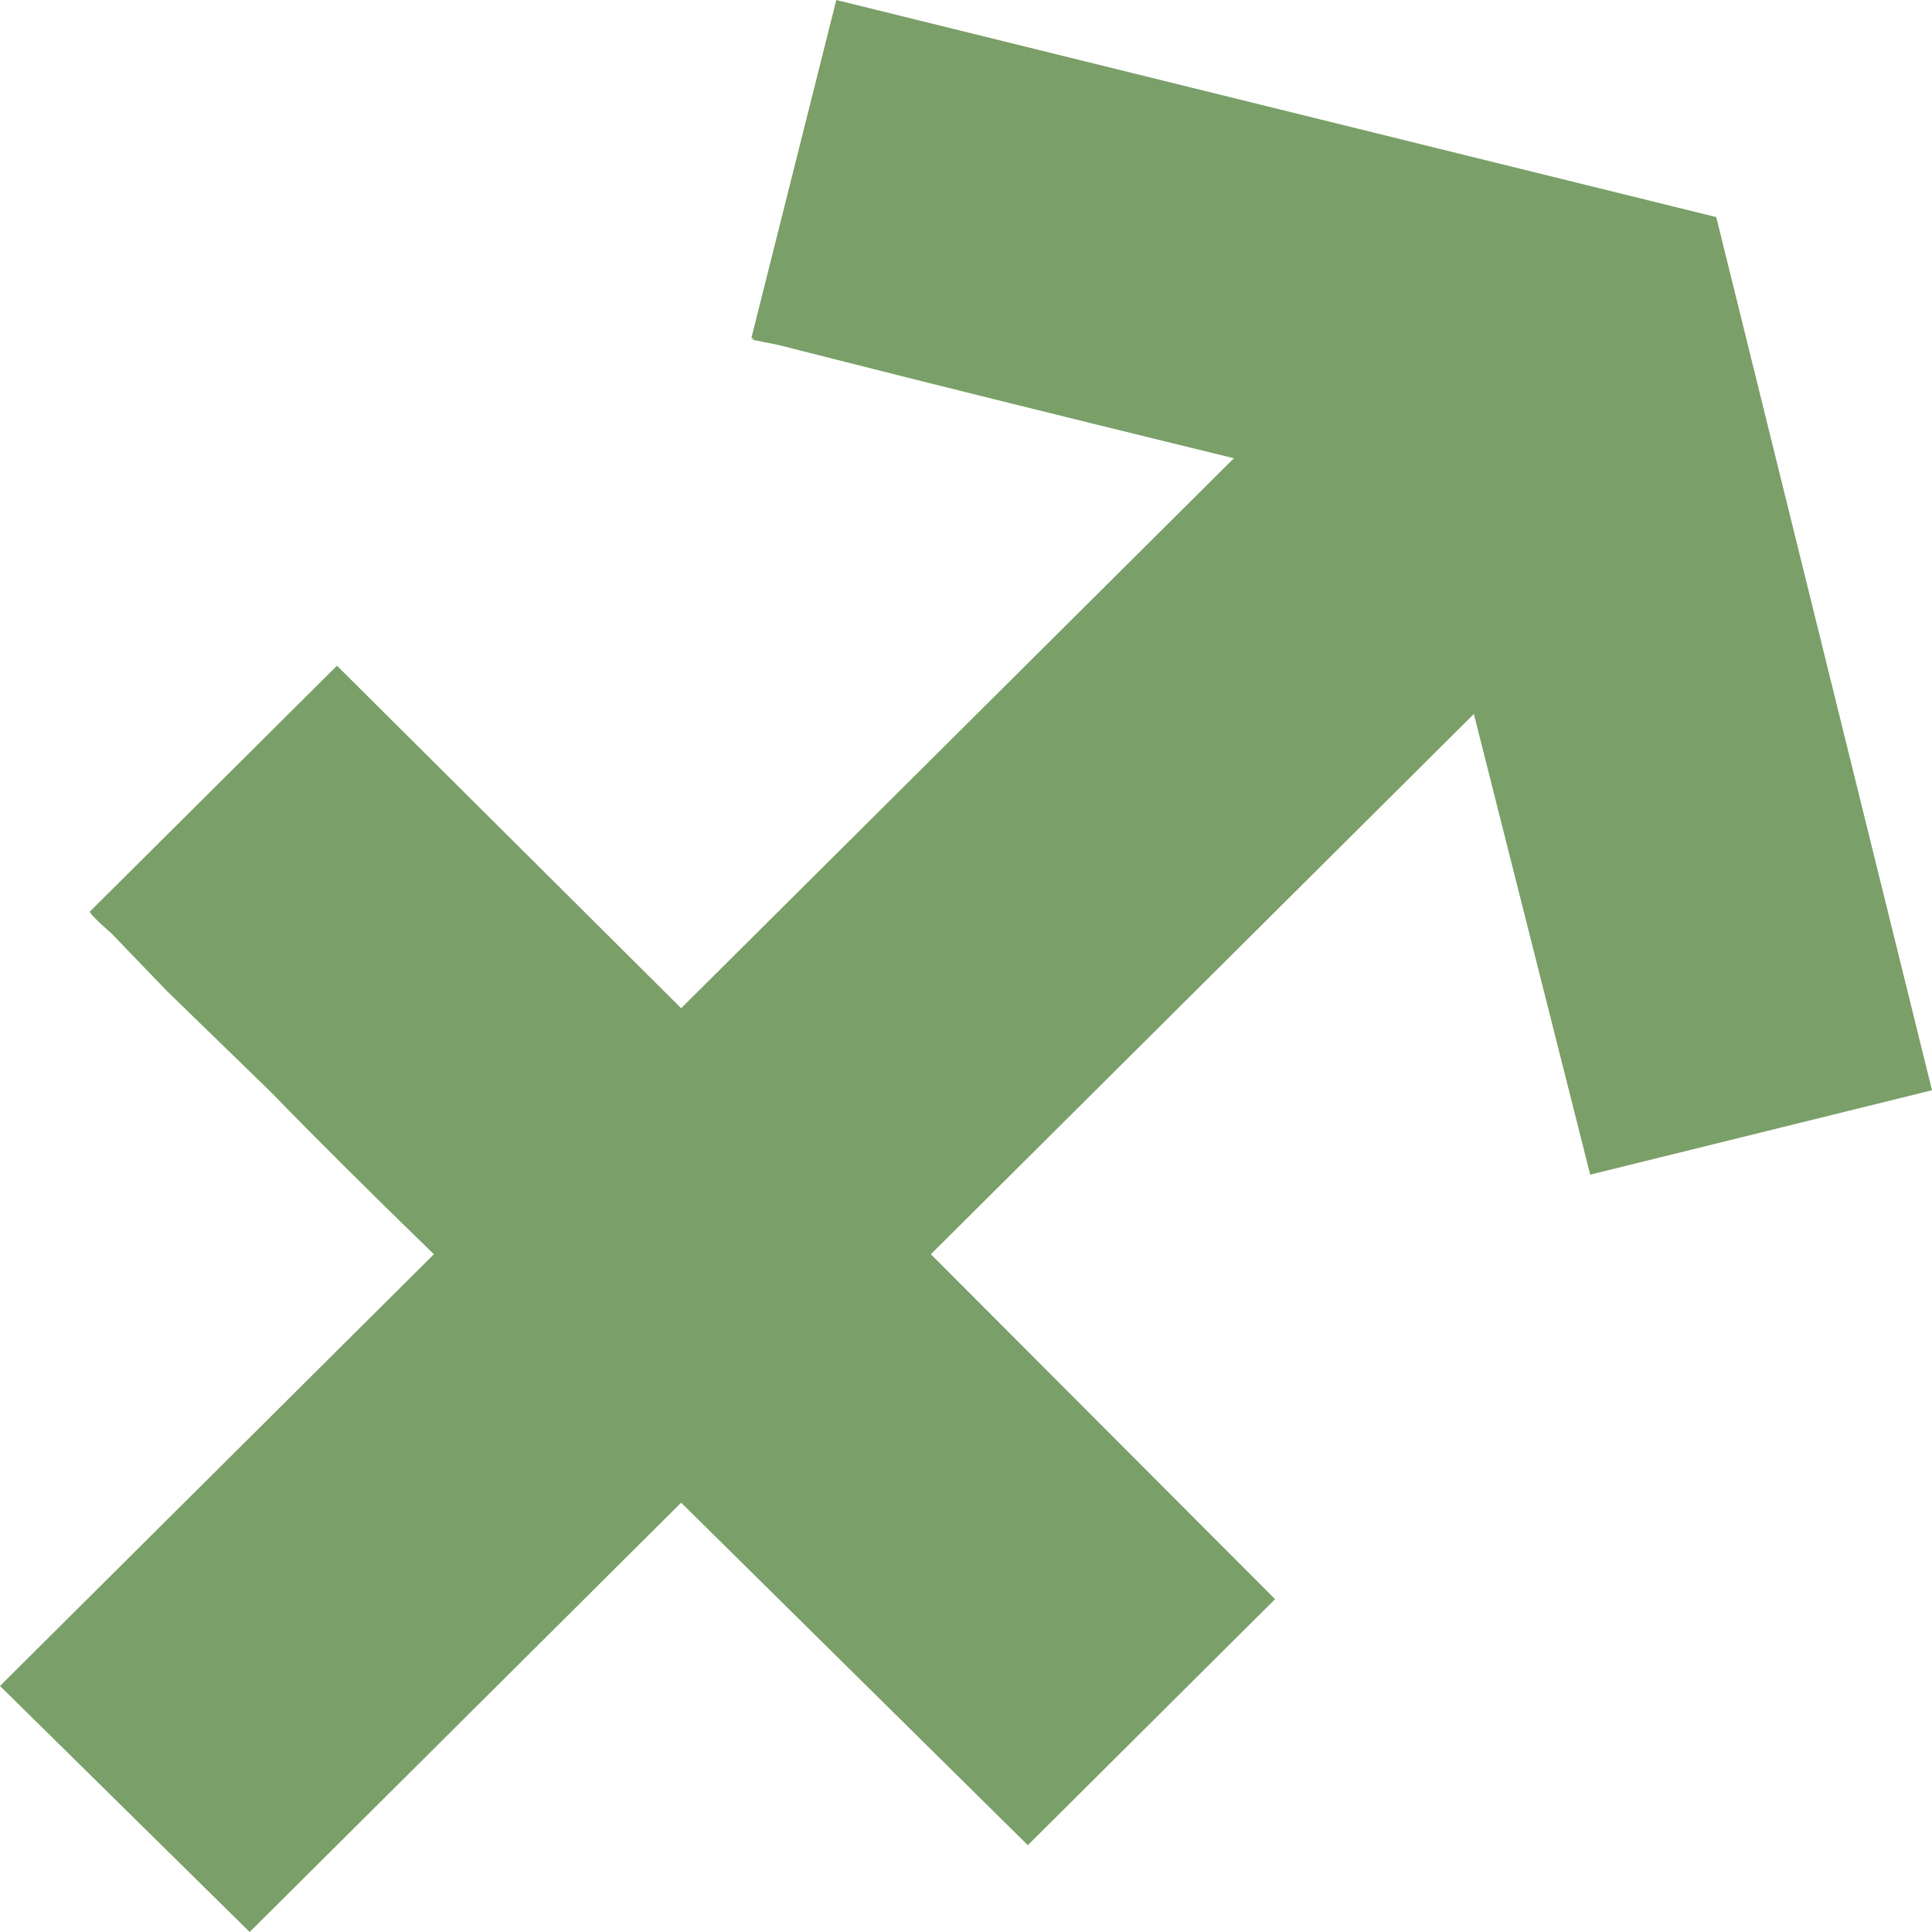 <svg width="46" height="46" viewBox="0 0 46 46" fill="none" xmlns="http://www.w3.org/2000/svg">
<path d="M24.472 43.933L16.218 35.778L5.945 46L0 40.142L10.331 29.863C8.754 28.331 7.465 27.049 6.464 26.015L3.982 23.603L2.655 22.225C2.347 21.957 2.174 21.784 2.136 21.708L8.023 15.85L16.218 24.005L29.378 10.911C27.03 10.337 25.126 9.868 23.664 9.504C22.202 9.141 21.057 8.854 20.23 8.643C19.402 8.432 18.835 8.289 18.527 8.212L17.95 8.097C17.873 8.059 17.863 8.05 17.921 8.069C17.979 8.088 17.969 8.078 17.892 8.04L19.912 0L40.863 5.169L46 25.958L37.862 27.968L35.092 16.999L22.163 29.863L30.359 38.075L24.472 43.933Z" fill="#7A9F68"/>
</svg>
